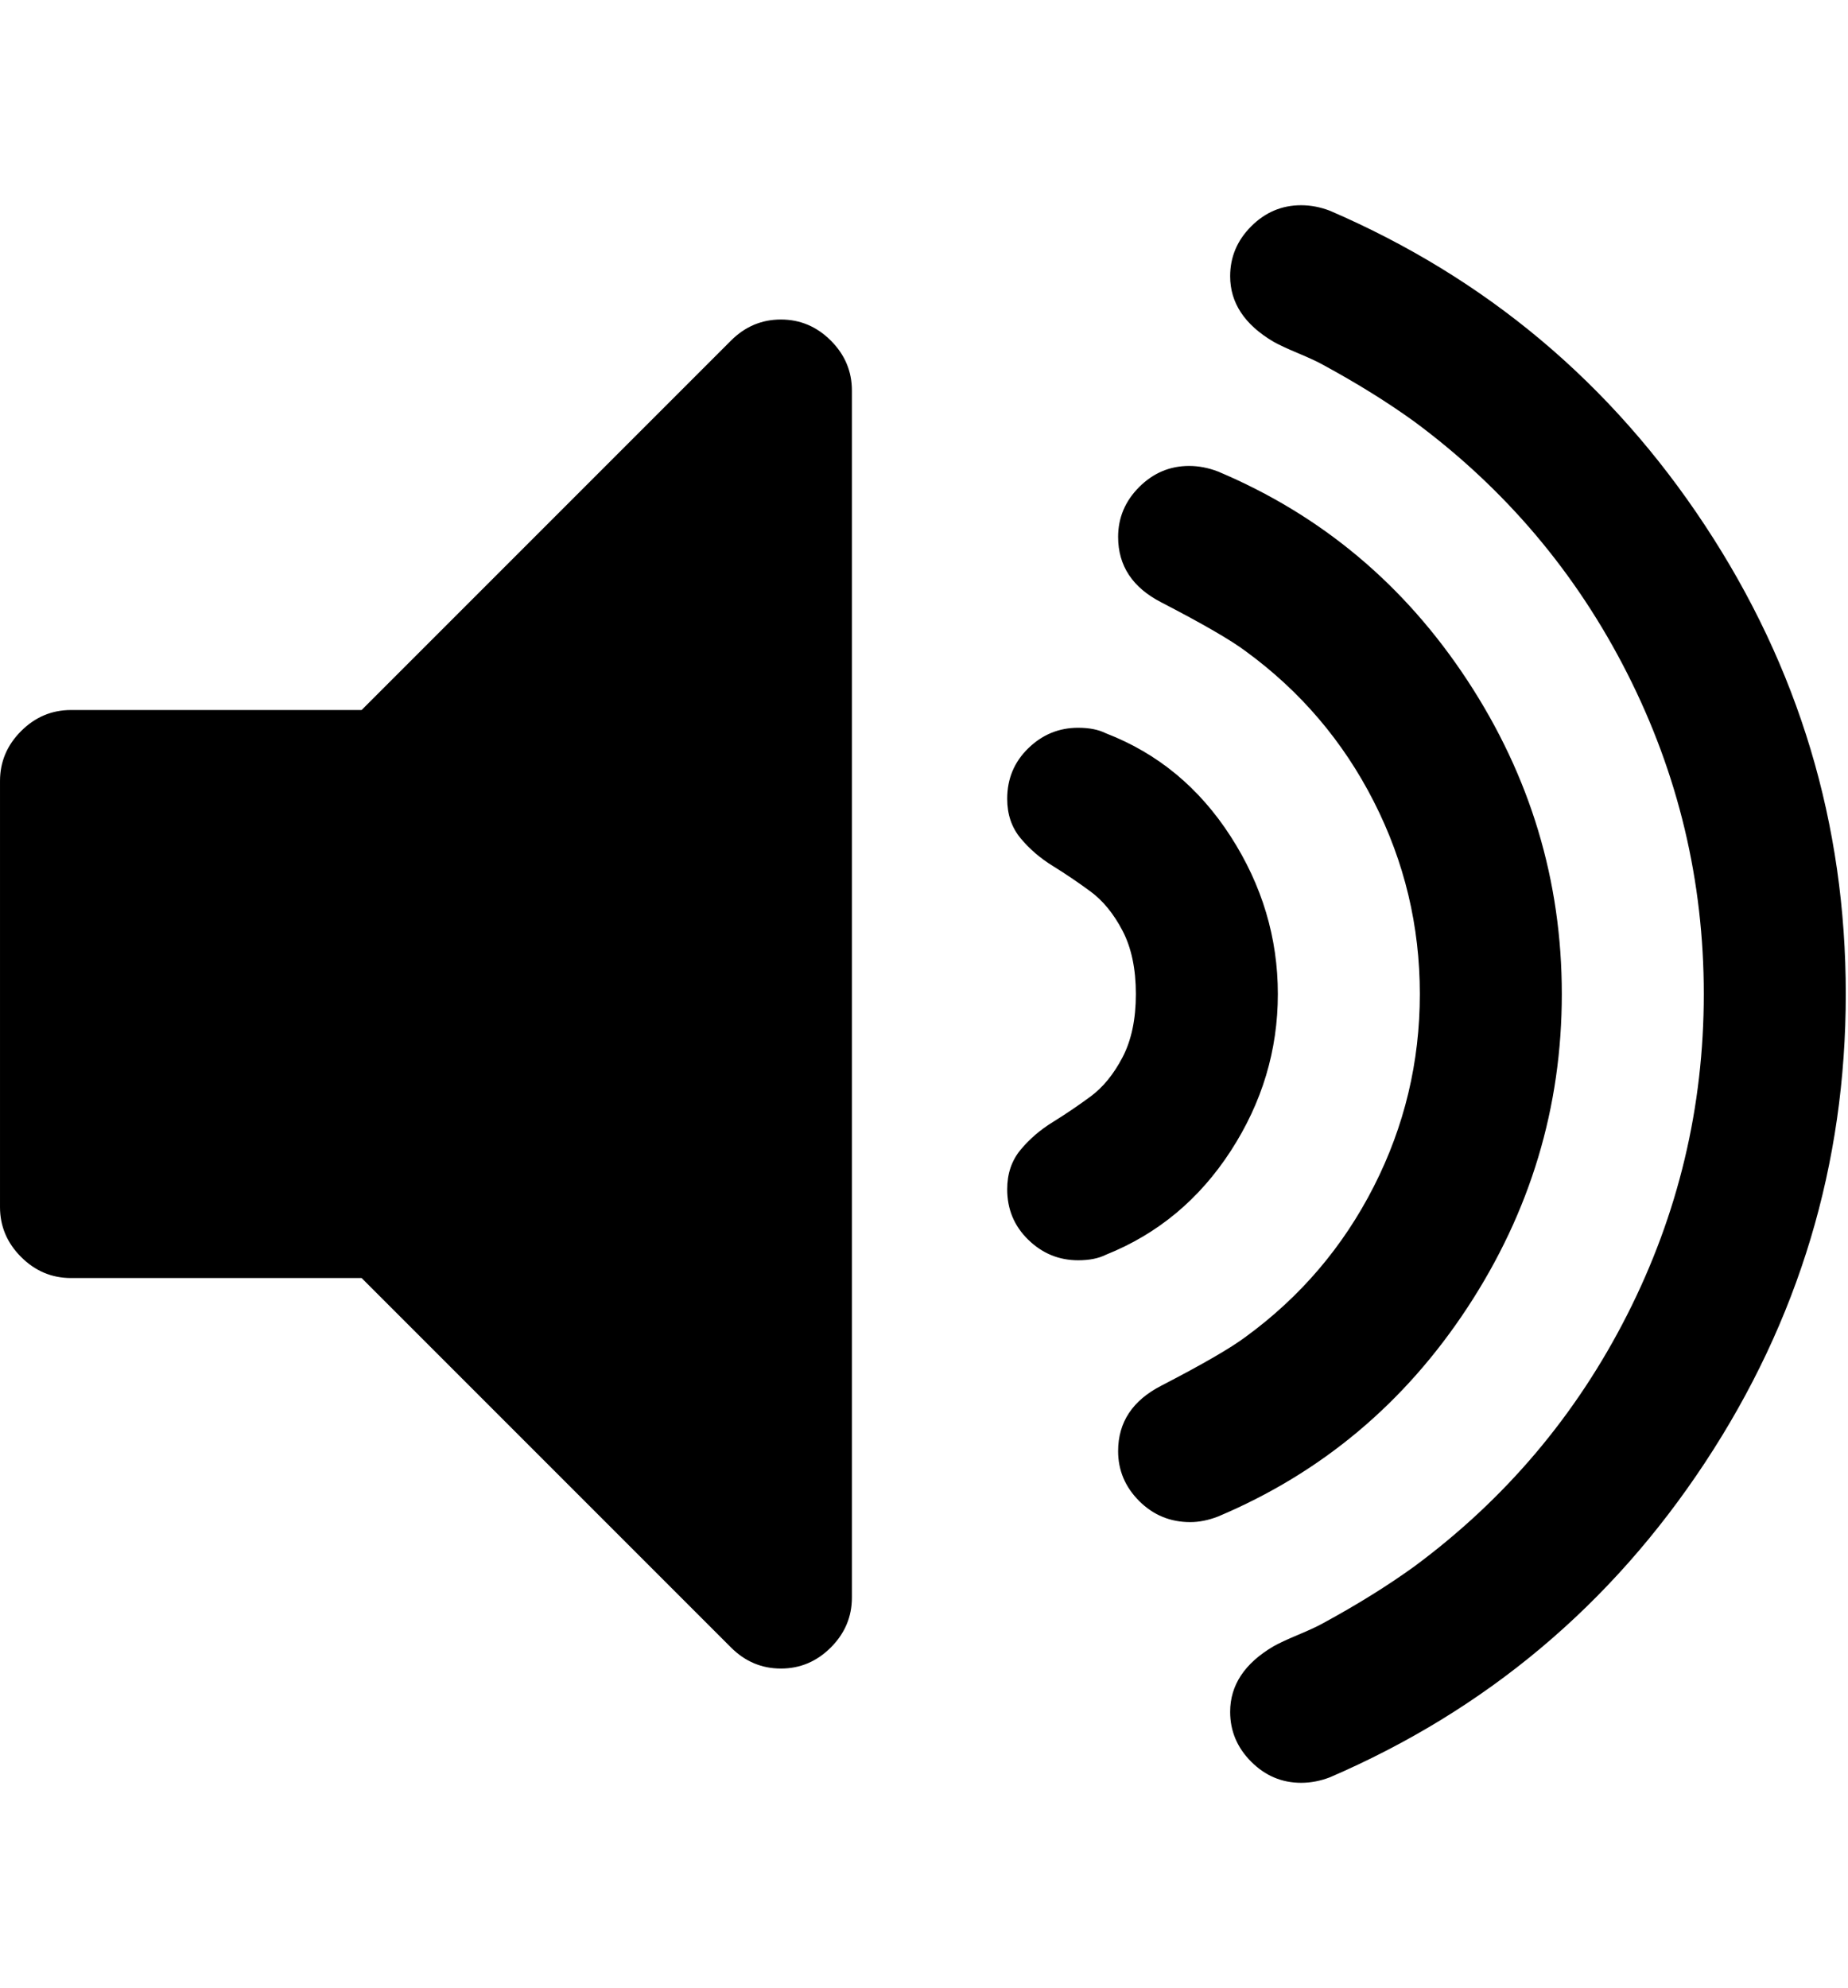<?xml version="1.0" encoding="utf-8"?>
<!-- Generated by IcoMoon.io -->
<!DOCTYPE svg PUBLIC "-//W3C//DTD SVG 1.1//EN" "http://www.w3.org/Graphics/SVG/1.1/DTD/svg11.dtd">
<svg version="1.1" xmlns="http://www.w3.org/2000/svg" xmlns:xlink="http://www.w3.org/1999/xlink" width="476" height="512" viewBox="0 0 476 512">
<g>
</g>
	<path d="M219.429 100.572v310.857q0 7.428-5.429 12.857t-12.857 5.428-12.857-5.428l-95.143-95.143h-74.857q-7.428 0-12.857-5.428t-5.428-12.857v-109.714q0-7.428 5.428-12.857t12.857-5.429h74.857l95.143-95.143q5.428-5.428 12.857-5.428t12.857 5.428 5.428 12.857zM329.143 256q0 21.714-12.143 40.428t-32.143 26.714q-2.857 1.428-7.143 1.428-7.428 0-12.857-5.286t-5.428-13q0-6 3.428-10.143t8.286-7.143 9.714-6.572 8.286-10.143 3.428-16.286-3.428-16.286-8.286-10.143-9.714-6.571-8.286-7.143-3.428-10.143q0-7.714 5.428-13t12.857-5.286q4.286 0 7.143 1.429 20 7.714 32.143 26.571t12.143 40.572zM402.286 256q0 43.714-24.286 80.714t-64.286 53.857q-3.714 1.428-7.143 1.428-7.714 0-13.143-5.428t-5.428-12.857q0-11.143 11.143-16.857 16-8.286 21.714-12.572 21.143-15.428 33-38.714t11.857-49.572-11.857-49.572-33-38.714q-5.714-4.286-21.714-12.572-11.143-5.714-11.143-16.857 0-7.429 5.428-12.857t12.857-5.428q3.714 0 7.428 1.428 40 16.857 64.286 53.857t24.286 80.715zM475.428 256q0 65.714-36.286 120.714t-96.572 81q-3.714 1.428-7.428 1.428-7.428 0-12.857-5.428t-5.428-12.857q0-10.286 11.143-16.857 2-1.143 6.428-3t6.428-3q13.143-7.143 23.428-14.572 35.143-26 54.857-64.857t19.714-82.572-19.714-82.572-54.857-64.857q-10.286-7.428-23.428-14.572-2-1.143-6.428-3t-6.428-3q-11.143-6.572-11.143-16.857 0-7.428 5.428-12.857t12.857-5.428q3.714 0 7.428 1.428 60.286 26 96.572 81t36.286 120.714z" fill="#000000" />
</svg>
